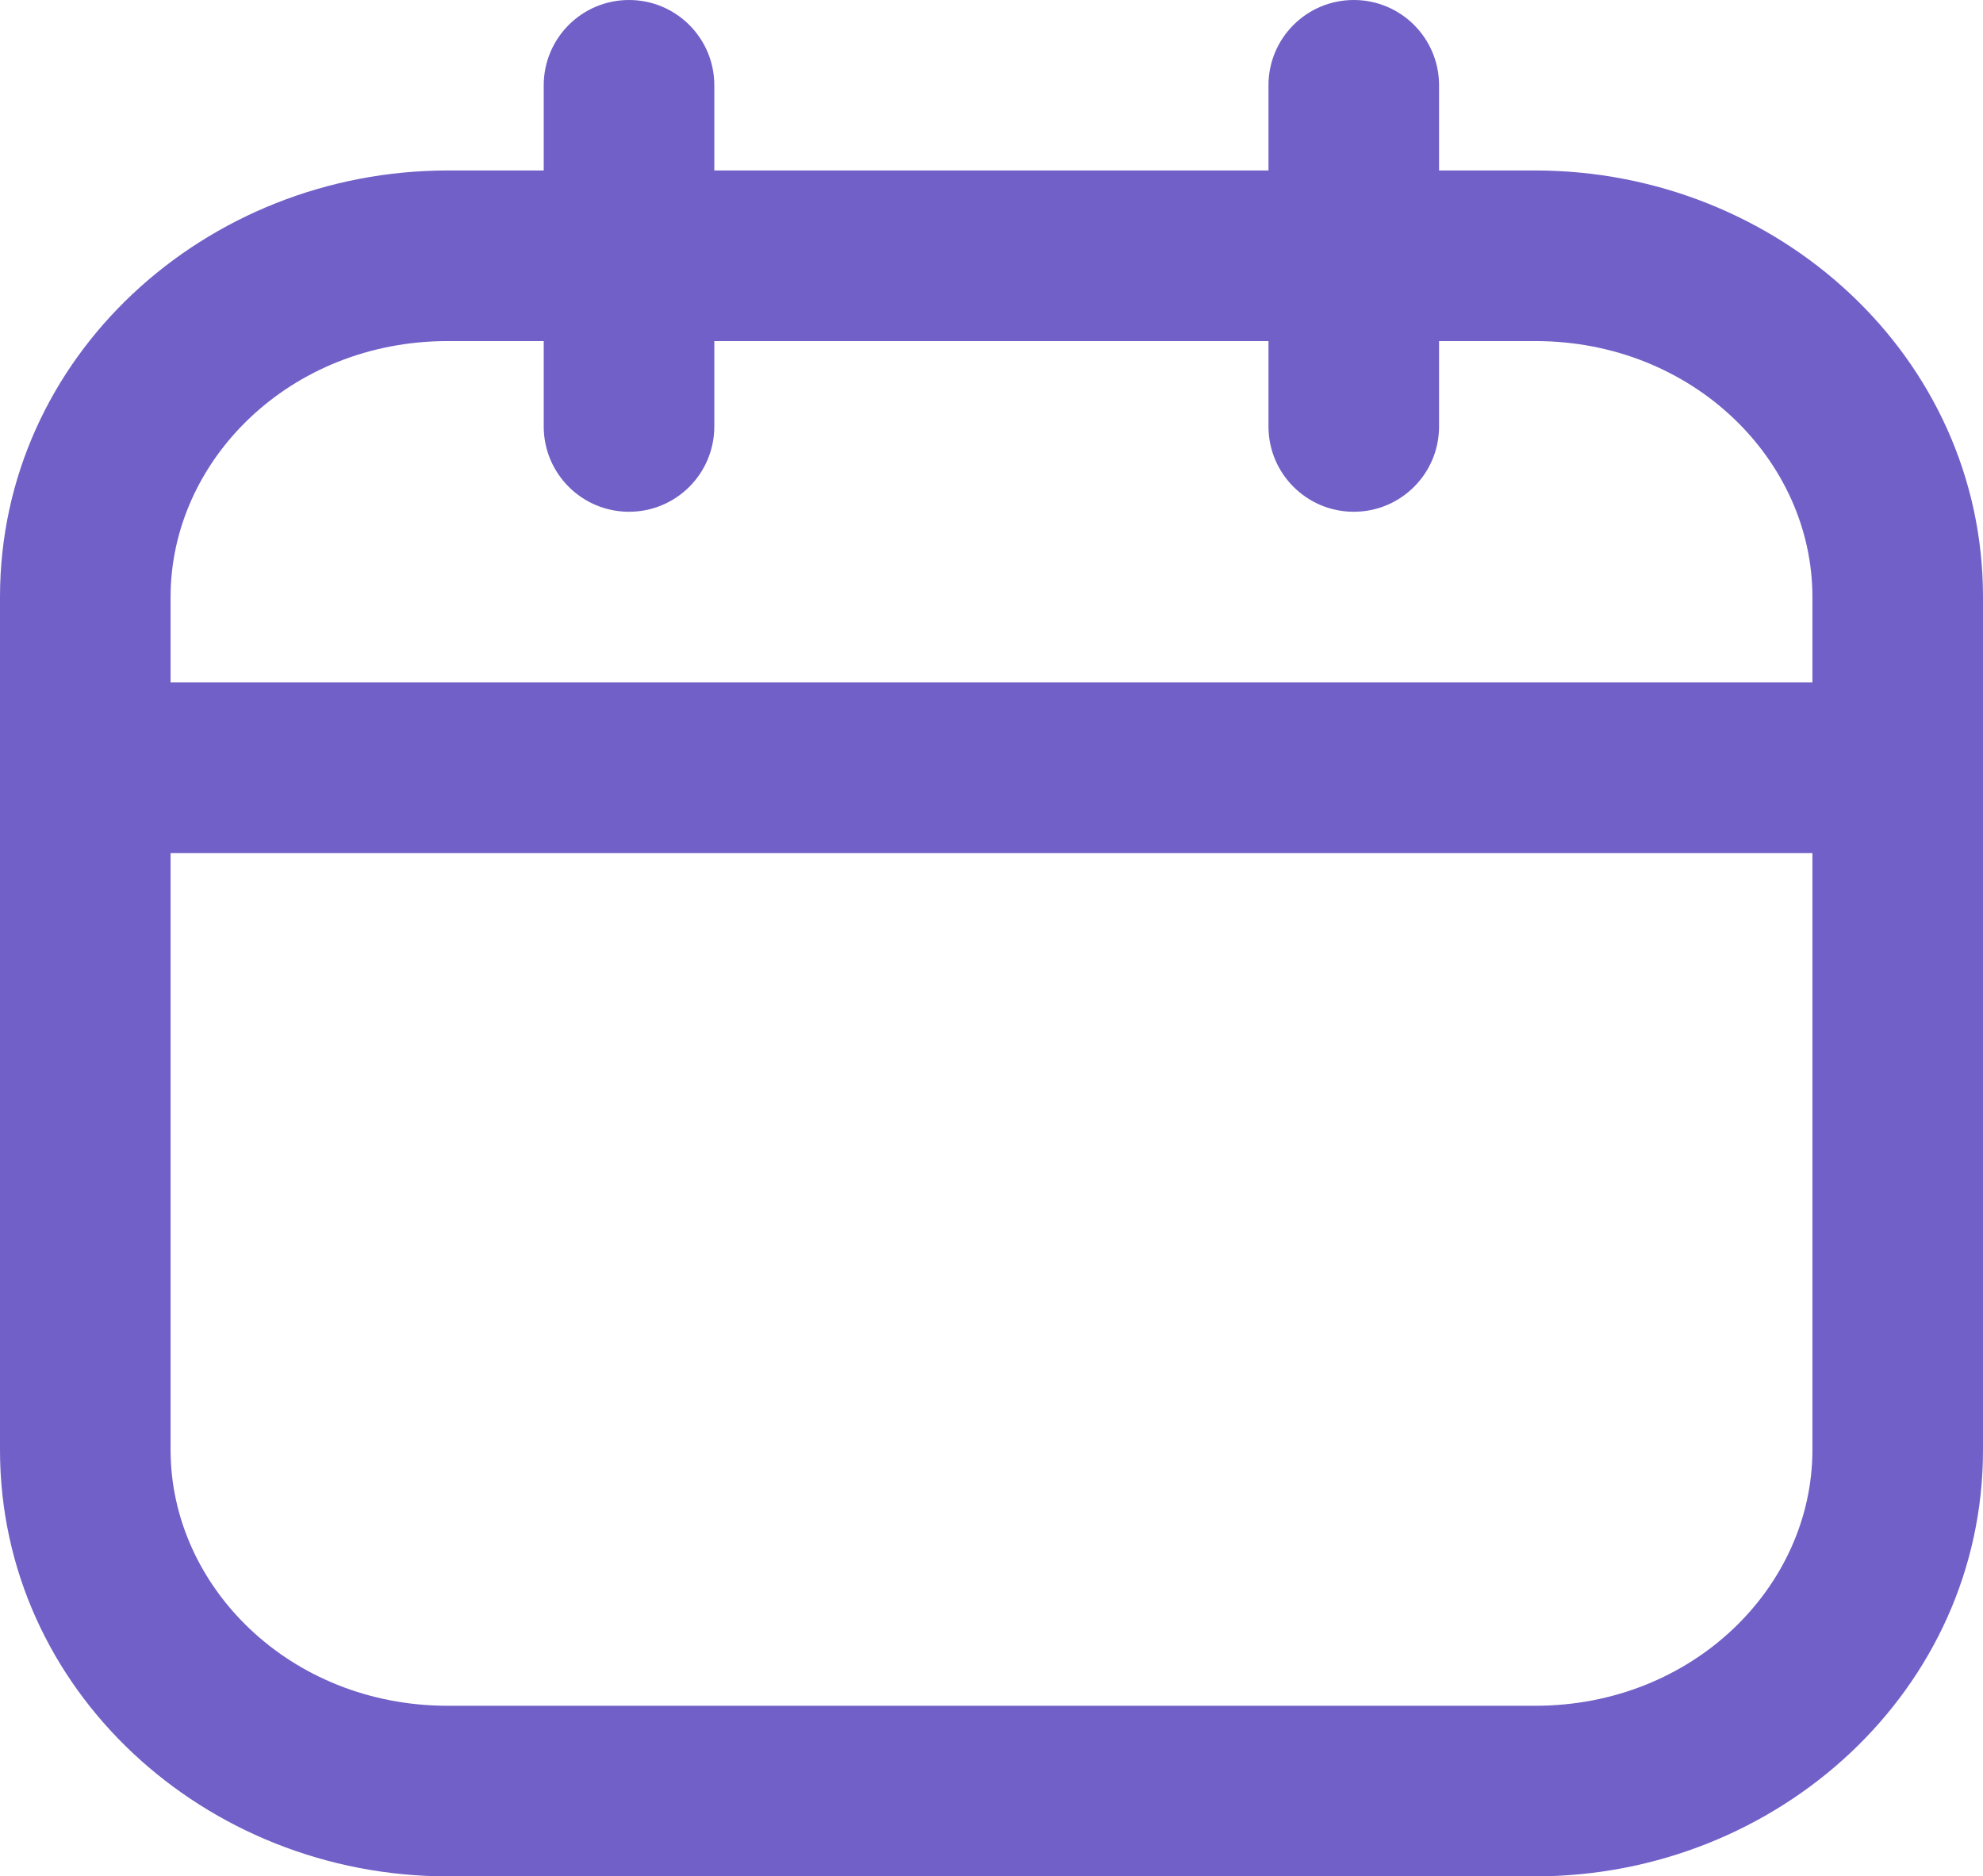 <svg xmlns="http://www.w3.org/2000/svg" xmlns:xlink="http://www.w3.org/1999/xlink" version="1.1" width="18.6pt" height="17.599pt" viewBox="0 0 18.6 17.599">
<path transform="matrix(1,0,0,-1,.8,18.399)" d="M3.4 15.2H13.6V16.8H3.4V15.2ZM13.6 15.2C15.082 15.2 16.2 14.08 16.2 12.8H17.8C17.8 15.054 15.873 16.8 13.6 16.8V15.2ZM16.2 12.8V4.8H17.8V12.8H16.2ZM16.2 4.8C16.2 3.52 15.082 2.4 13.6 2.4V.8C15.873 .8 17.8 2.546 17.8 4.8H16.2ZM13.6 2.4H3.4V.8H13.6V2.4ZM3.4 2.4C1.918 2.4 .8 3.52 .8 4.8H-.8C-.8 2.546 1.127 .8 3.4 .8V2.4ZM.8 4.8V12.8H-.8V4.8H.8ZM.8 12.8C.8 14.08 1.918 15.2 3.4 15.2V16.8C1.127 16.8-.8 15.054-.8 12.8H.8Z" fill="#7160c7"/>
<path transform="matrix(1,0,0,-1,5.9,5.6)" d="M.8 4.8C.8 5.242 .442 5.6 0 5.6-.442 5.6-.8 5.242-.8 4.8H.8ZM-.8 1.6C-.8 1.158-.442 .8 0 .8 .442 .8 .8 1.158 .8 1.6H-.8ZM-.8 4.8V1.6H.8V4.8H-.8Z" fill="#7160c7"/>
<path transform="matrix(1,0,0,-1,12.698,5.6)" d="M.8 4.8C.8 5.242 .442 5.6 0 5.6-.442 5.6-.8 5.242-.8 4.8H.8ZM-.8 1.6C-.8 1.158-.442 .8 0 .8 .442 .8 .8 1.158 .8 1.6H-.8ZM-.8 4.8V1.6H.8V4.8H-.8Z" fill="#7160c7"/>
<path transform="matrix(1,0,0,-1,.8,8.801)" d="M0 2.4C-.442 2.4-.8 2.042-.8 1.6-.8 1.158-.442 .8 0 .8V2.4ZM17 .8C17.441 .8 17.8 1.158 17.8 1.6 17.8 2.042 17.441 2.4 17 2.4V.8ZM0 .8H17V2.4H0V.8Z" fill="#7160c7"/>
</svg>

